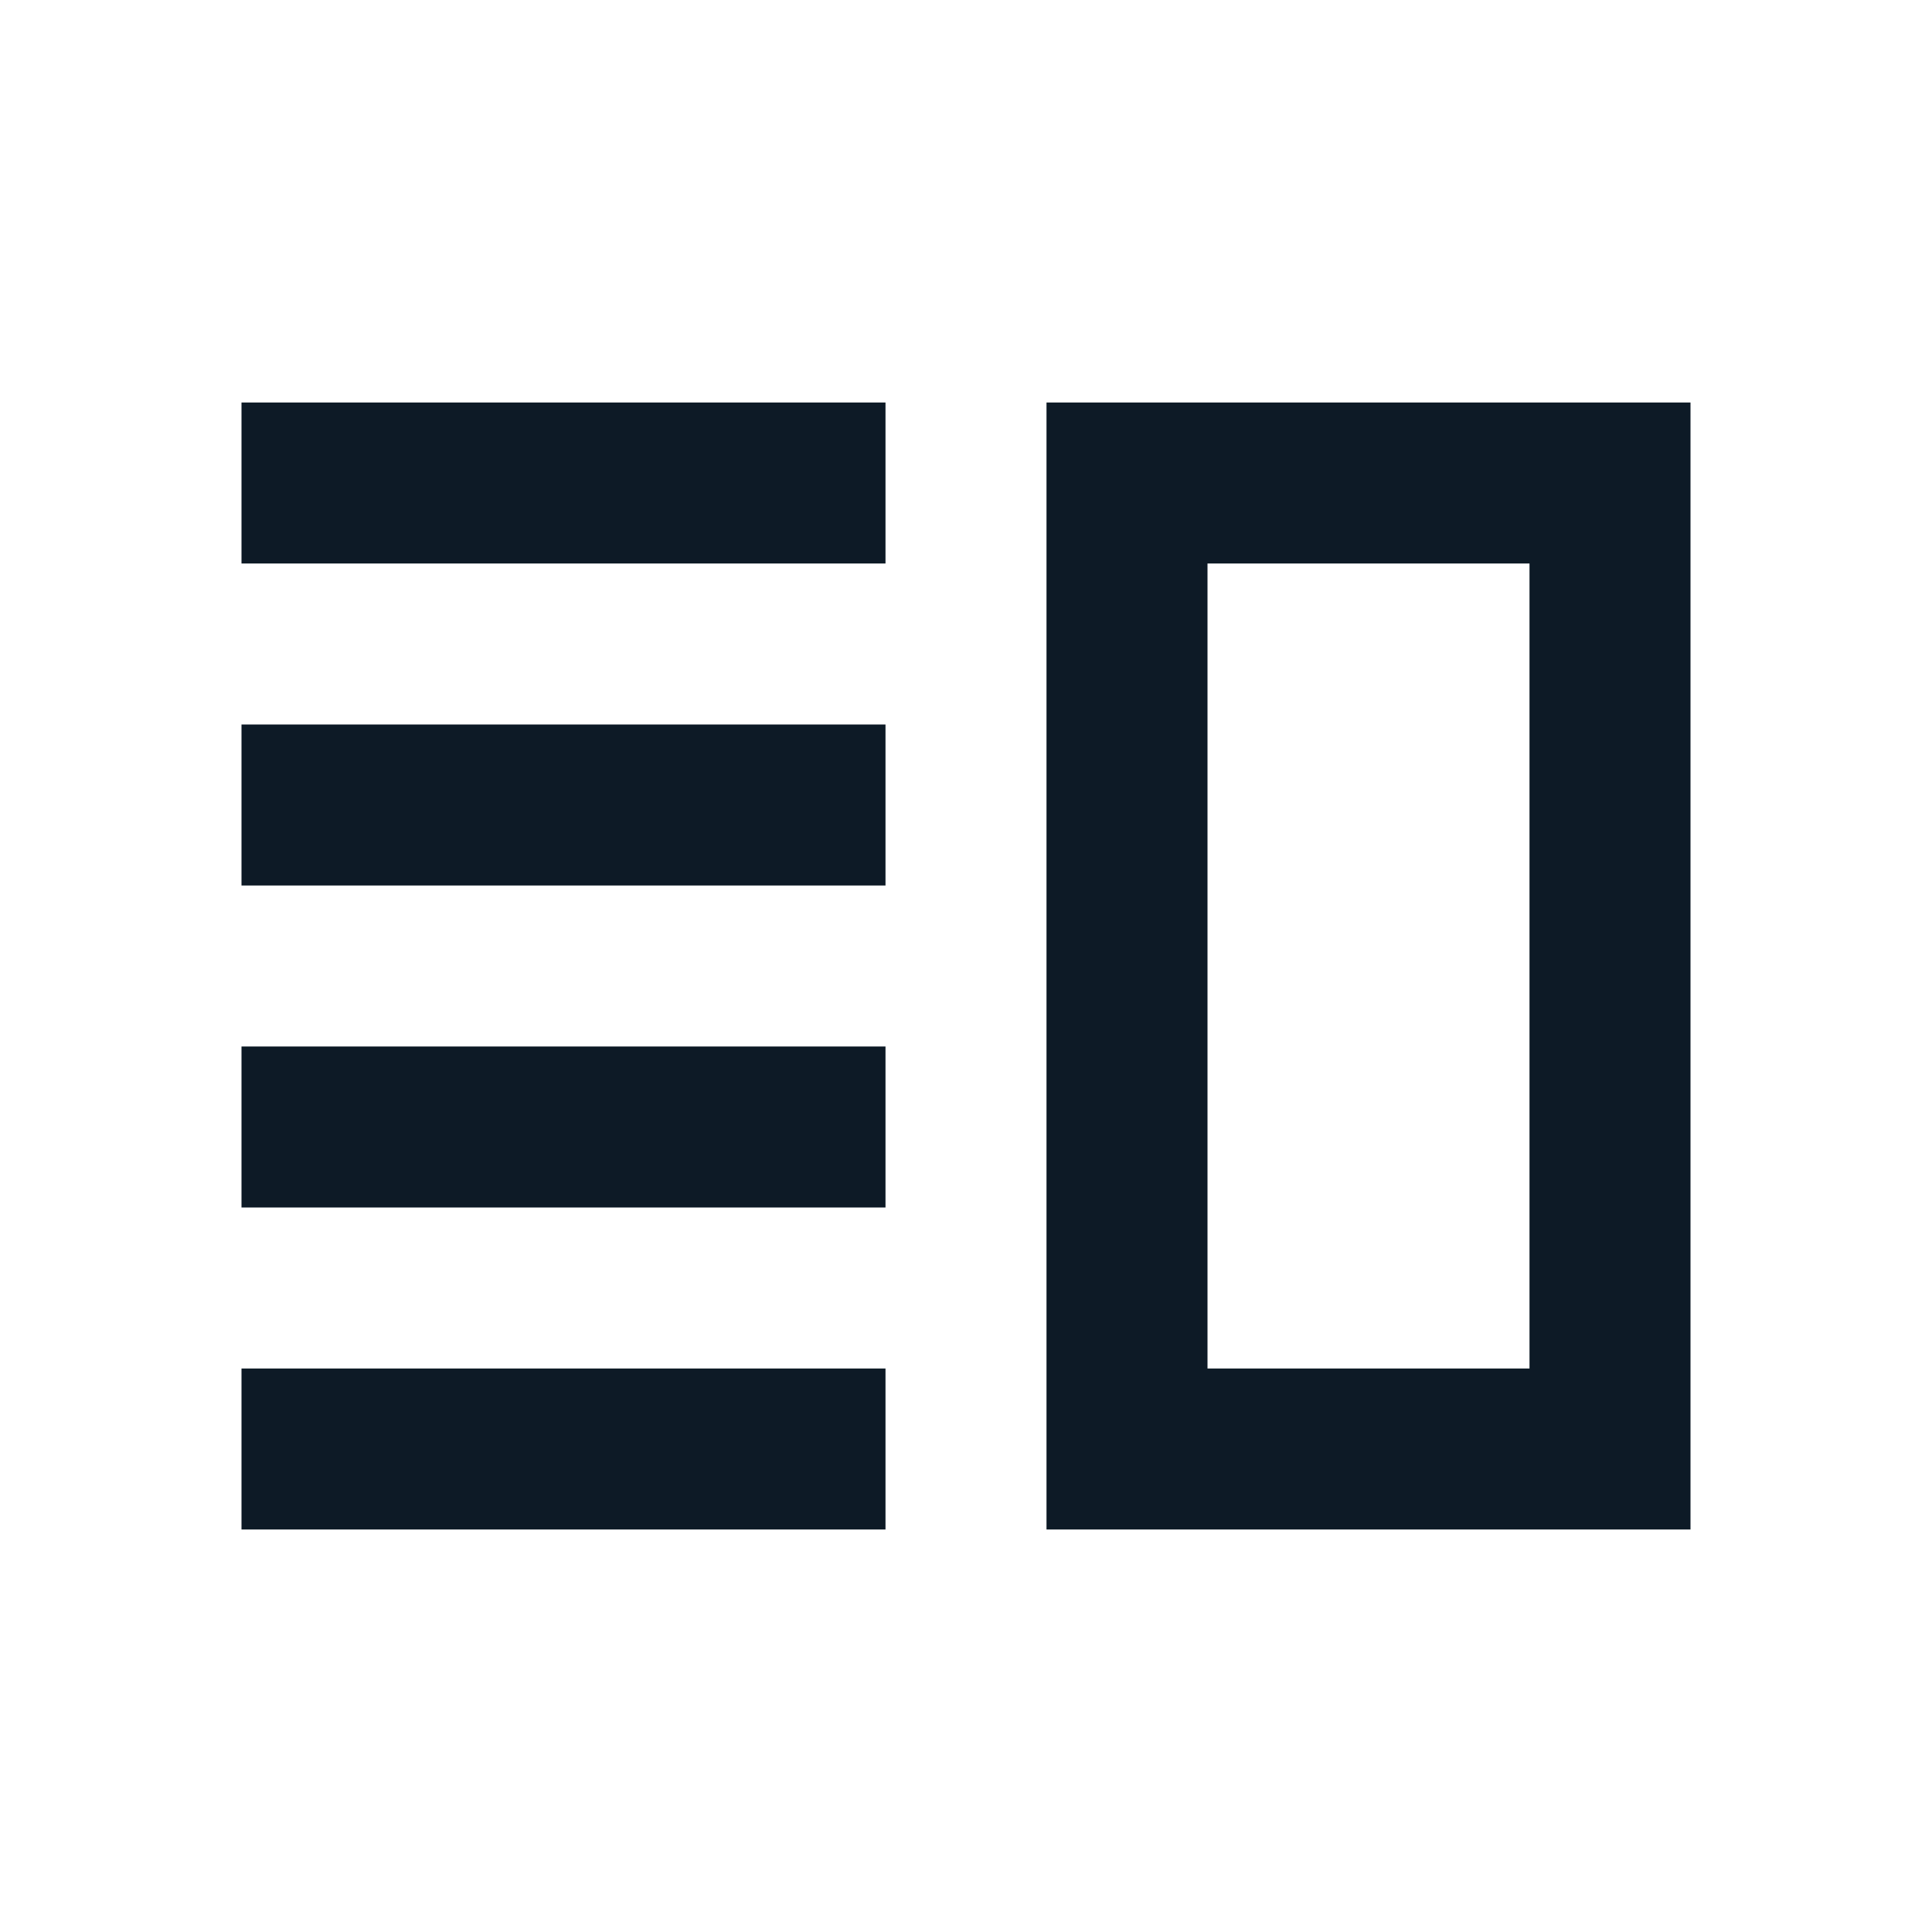 <svg width="24" height="24" viewBox="0 0 24 24" fill="none" xmlns="http://www.w3.org/2000/svg">
<g clip-path="url(#clip0_1_1747)">
<path d="M3 13H11V15H3V13ZM3 17H11V19H3V17ZM3 9H11V11H3V9ZM3 5H11V7H3V5ZM19 7V17H15V7H19ZM21 5H13V19H21V5Z" fill="#0D1A26"/>
</g>
<defs>
<clipPath id="clip0_1_1747">
<rect width="24" height="24" fill="white"/>
</clipPath>
</defs>
</svg>
